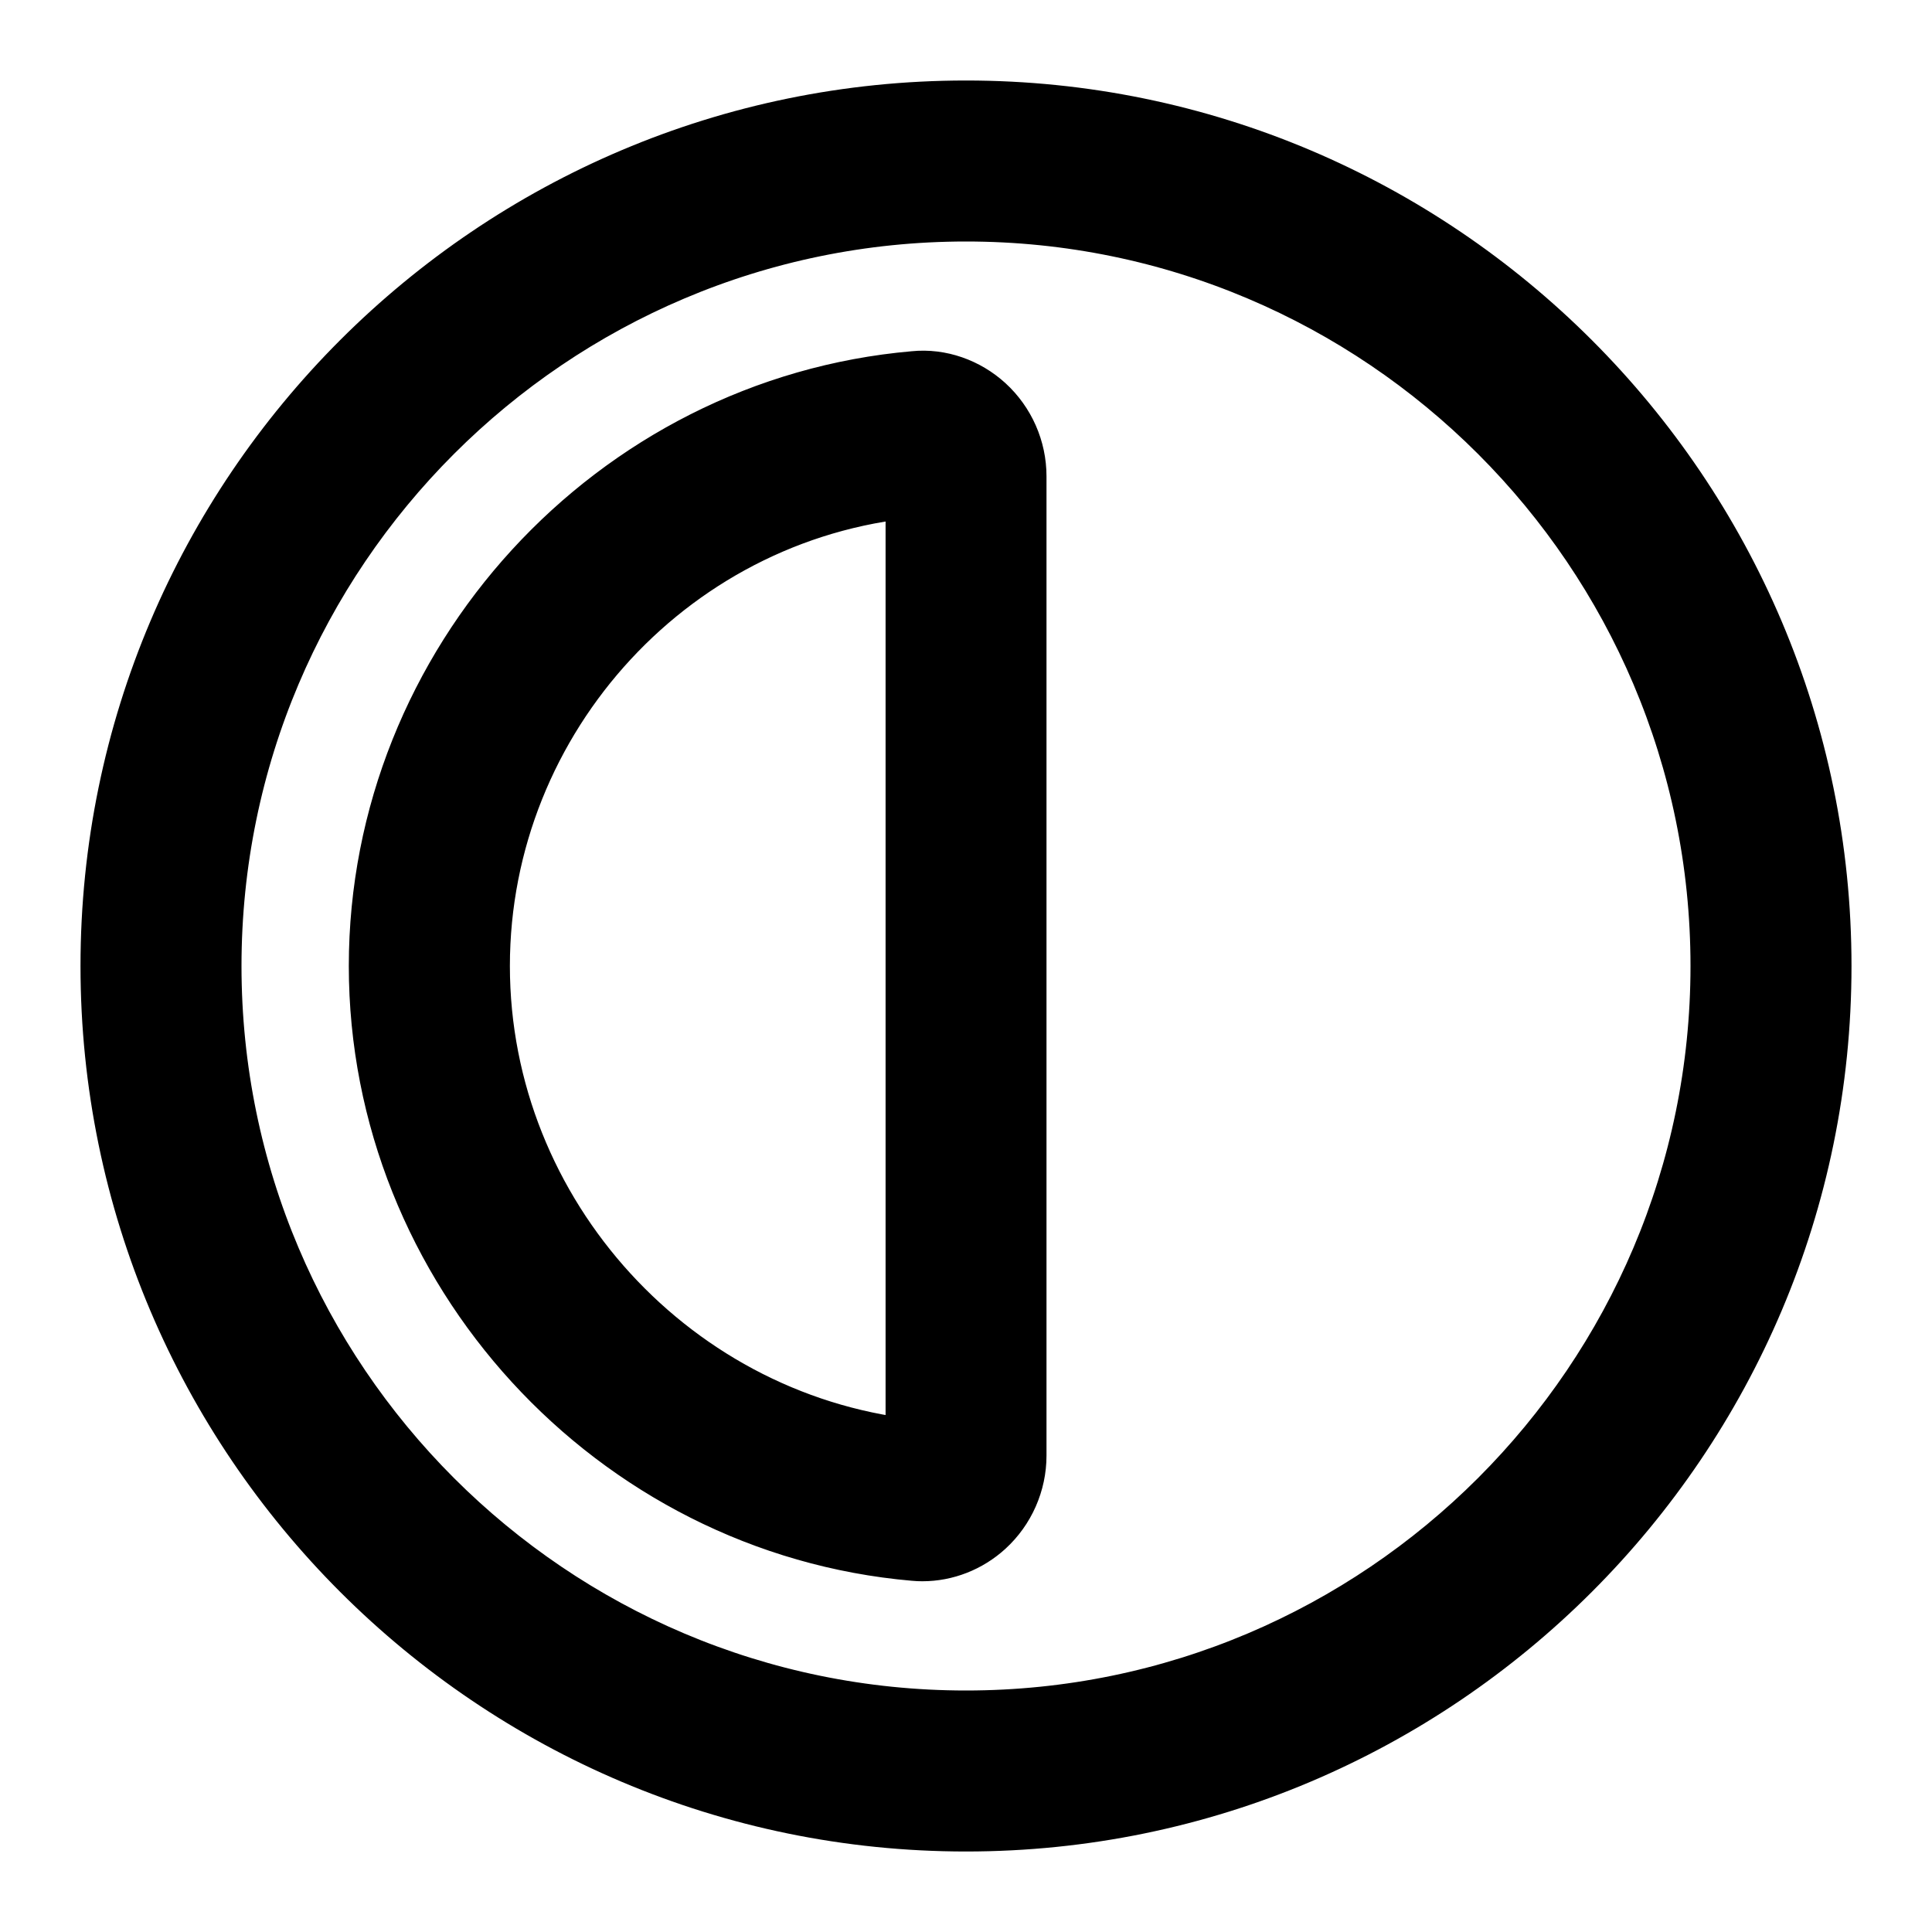 <svg viewBox="0 0 24 24" fill="currentColor" stroke="currentColor" xmlns="http://www.w3.org/2000/svg">
<path d="M12 1.5C6.21 1.5 1.5 6.21 1.5 12C1.5 17.79 6.21 22.5 12 22.5C17.79 22.5 22.5 17.79 22.5 12C22.5 6.21 17.79 1.5 12 1.5ZM12 21.5C6.762 21.5 2.5 17.238 2.5 12C2.5 6.762 6.762 2.5 12 2.5C17.238 2.5 21.5 6.762 21.5 12C21.5 17.238 17.238 21.5 12 21.5ZM11.372 4.861C7.705 5.18 4.833 8.316 4.833 12C4.833 15.684 7.705 18.821 11.372 19.139C11.401 19.142 11.43 19.143 11.458 19.143C11.712 19.143 11.96 19.046 12.152 18.871C12.373 18.669 12.5 18.381 12.5 18.082V5.917C12.5 5.618 12.374 5.331 12.152 5.128C11.939 4.934 11.652 4.832 11.372 4.861ZM11.5 18.082L11.459 18.143C8.304 17.869 5.834 15.17 5.834 12C5.834 8.83 8.305 6.131 11.501 5.918V18.082H11.5Z" />
</svg>
